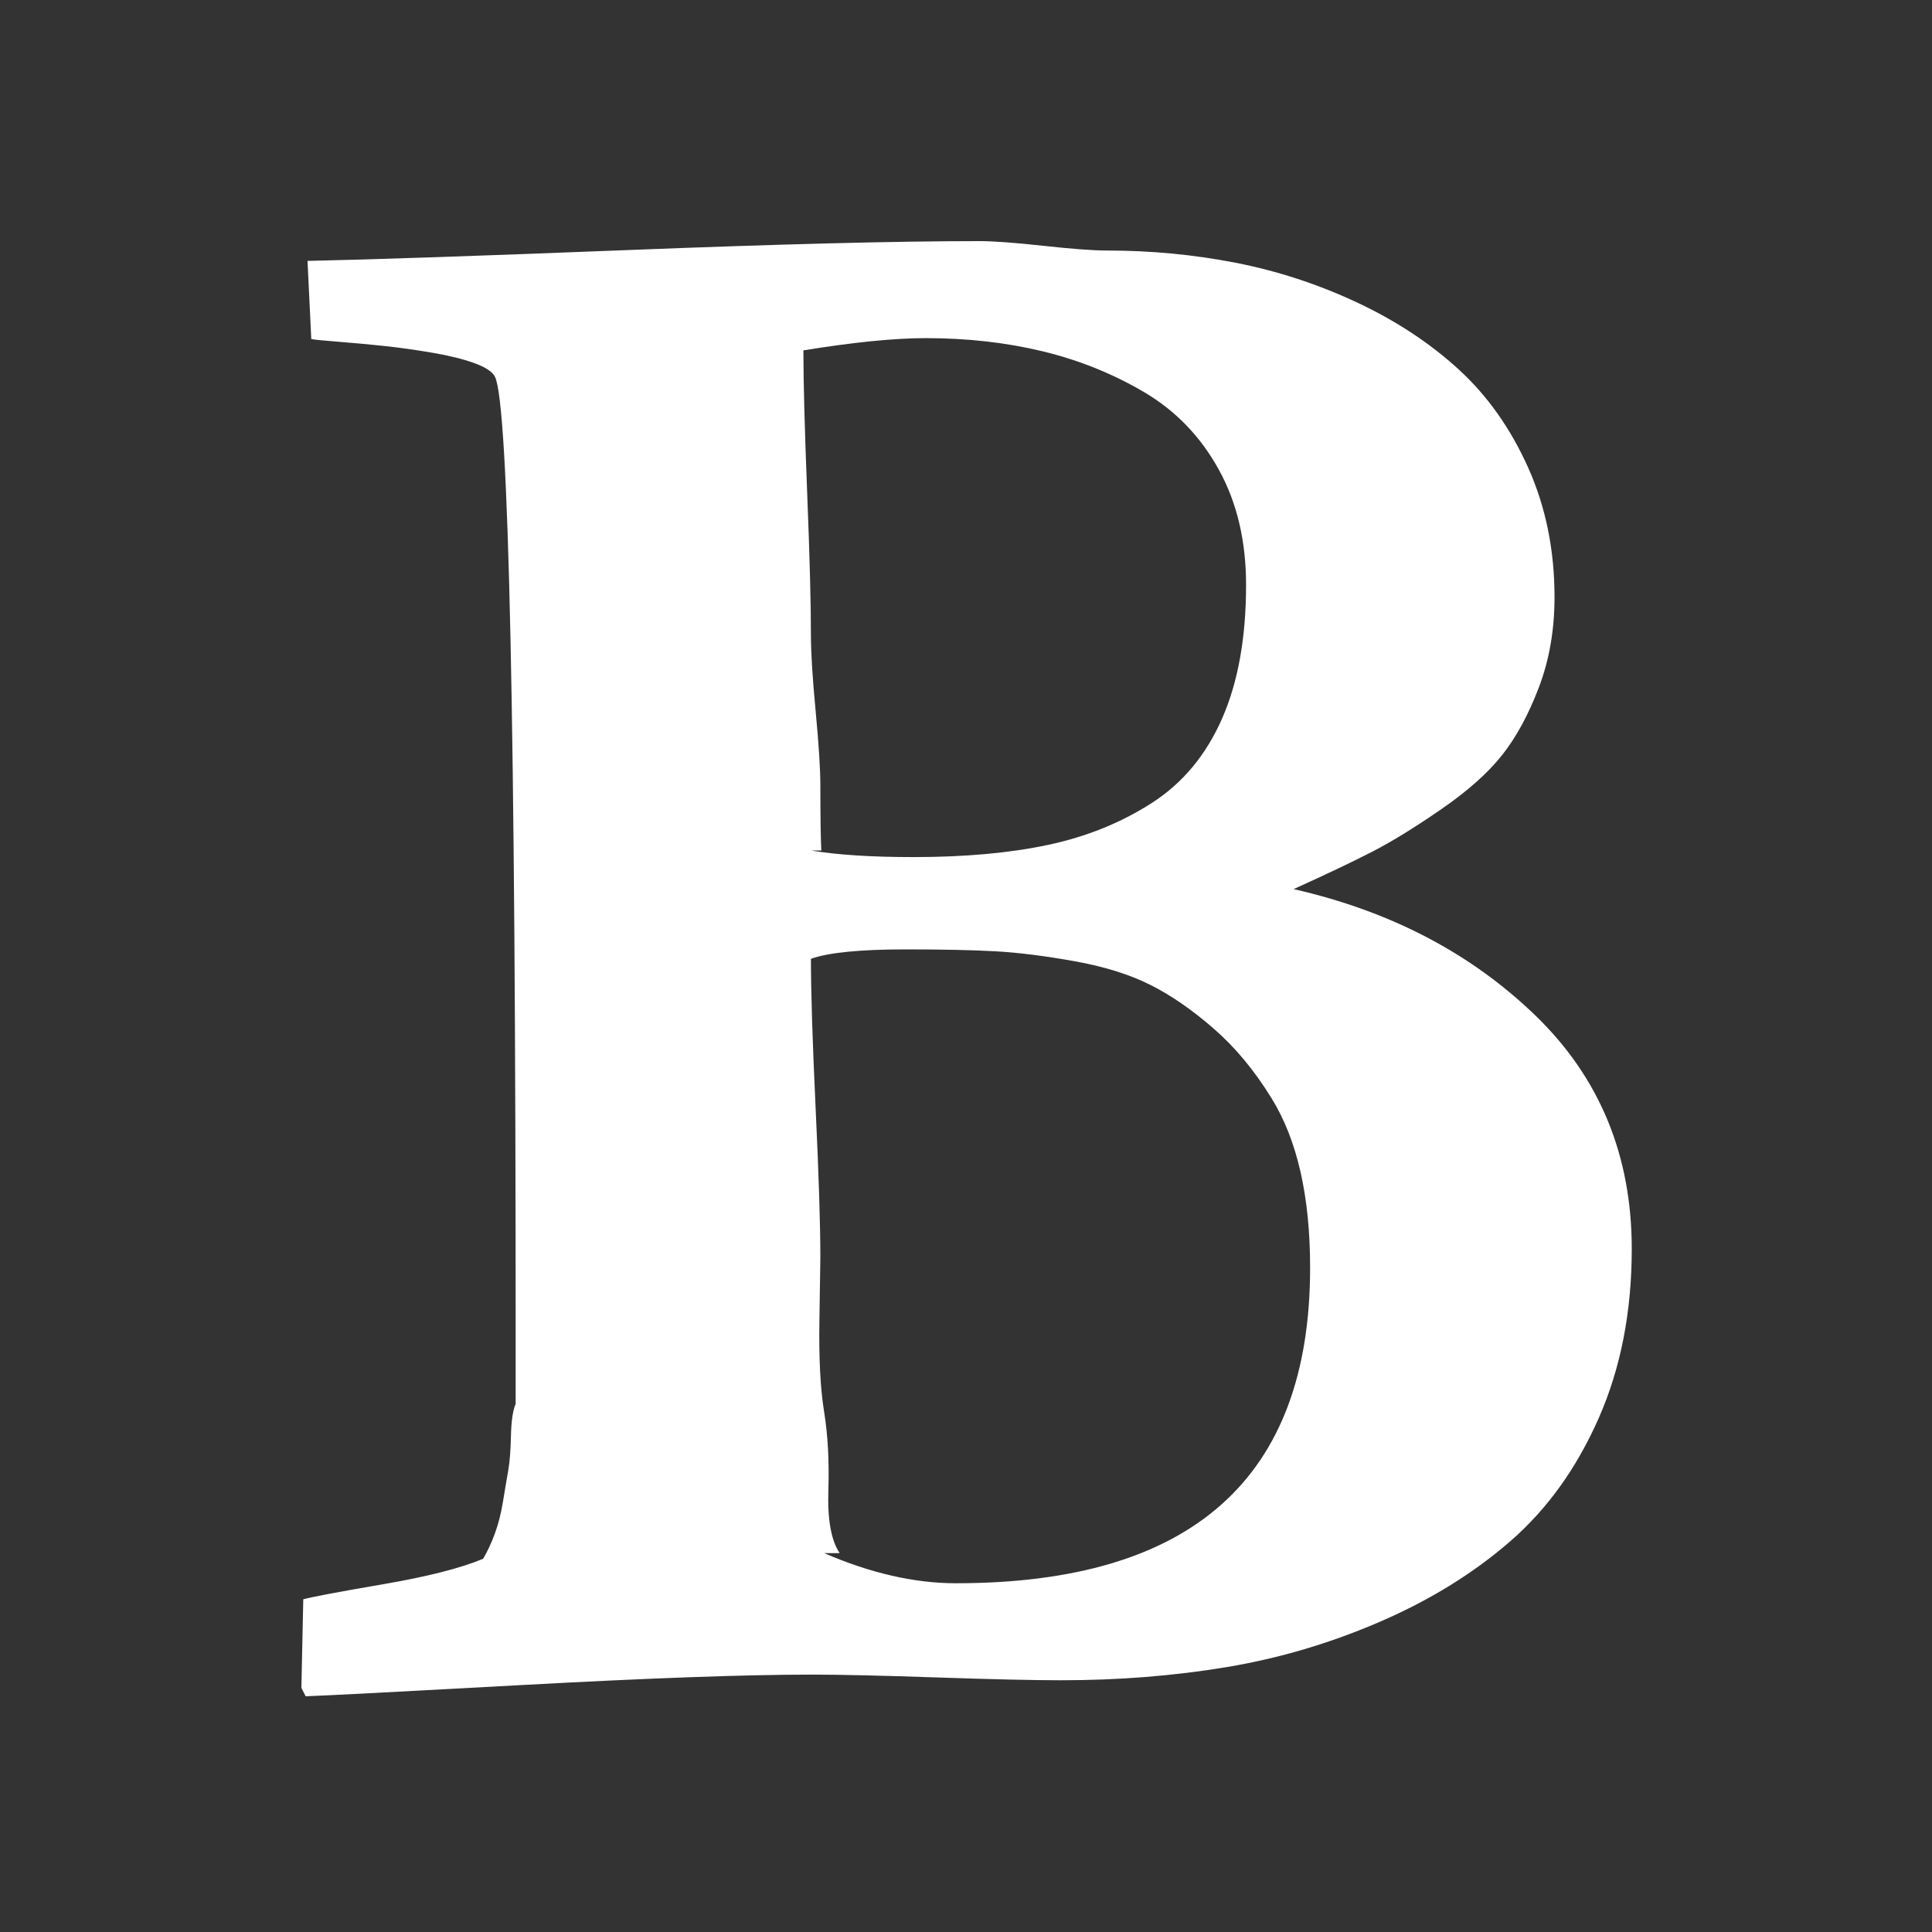 <?xml version="1.0" standalone="no"?><!DOCTYPE svg PUBLIC "-//W3C//DTD SVG 1.1//EN" "http://www.w3.org/Graphics/SVG/1.1/DTD/svg11.dtd"><svg width="200" height="200" viewBox="0 0 200 200" version="1.1" xmlns="http://www.w3.org/2000/svg" xmlns:xlink="http://www.w3.org/1999/xlink"><rect x="0" y="0" width="200" height="200" fill="#333333" stroke="none"/><defs><style type="text/css"><![CDATA[
@font-face { font-family: ifont; src: url("//at.alicdn.com/t/font_1442373896_4754455.eot?#iefix") format("embedded-opentype"), url("//at.alicdn.com/t/font_1442373896_4754455.woff") format("woff"), url("//at.alicdn.com/t/font_1442373896_4754455.ttf") format("truetype"), url("//at.alicdn.com/t/font_1442373896_4754455.svg#ifont") format("svg"); }

]]></style></defs><g class="transform-group"><g transform="scale(0.195, 0.195)"><path d="M437.5 824.5q37 16 70 16 188 0 188-167.5 0-57-20.5-90-13.5-22-30.75-37t-33.75-23.25-40.25-12.5-42-5.25-47.25-1q-36.5 0-50.5 5 0 26.5 2.5 79.5t2.5 79q0 4-0.5 33.75t2.5 48.25 2.25 41.75 6 33.25zm-7-373q21 3.5 54.5 3.5 41 0 71.5-6.5t55-22.25 37.25-44.75 12.75-71q0-35-14.5-61.25t-39.5-41-54-21.75-62-7q-25 0-65 6.5 0 25 2 75.5t2 76q0 13.5 2.5 40t2.5 39.5q0 23 0.5 34.5zm-270.5 444.5l1-47q7.5-2 42.5-8t53-13.5q3.5-6 6.25-13.5t4.25-16.75 2.75-16.25 1.5-18.75 2.5-17l0-32.75q0-491-11-512.5-2-4-11-7.25t-22.25-5.5-24.75-3.5-24.25-2.25-15.25-1.5l-2-41.5q49-1 170-5.75t186.5-4.75q11.5 0 34.25 2.5t33.75 2.5q35 0 68.25 6.5t64.25 21 54 35.5 37 52.25 14 68.75q0 26-8.25 47.75t-19.5 36-32.25 28.75-36.5 22.5-42 20q77 17.5 128.25 67t51.25 124q0 50-17.5 89.75t-46.75 65.25-69 42.75-81.75 24.25-88 7q-22 0-66-1.5t-66-1.5q-53 0-153.5 5.5t-115.5 6z" fill="#fff"></path></g></g></svg>